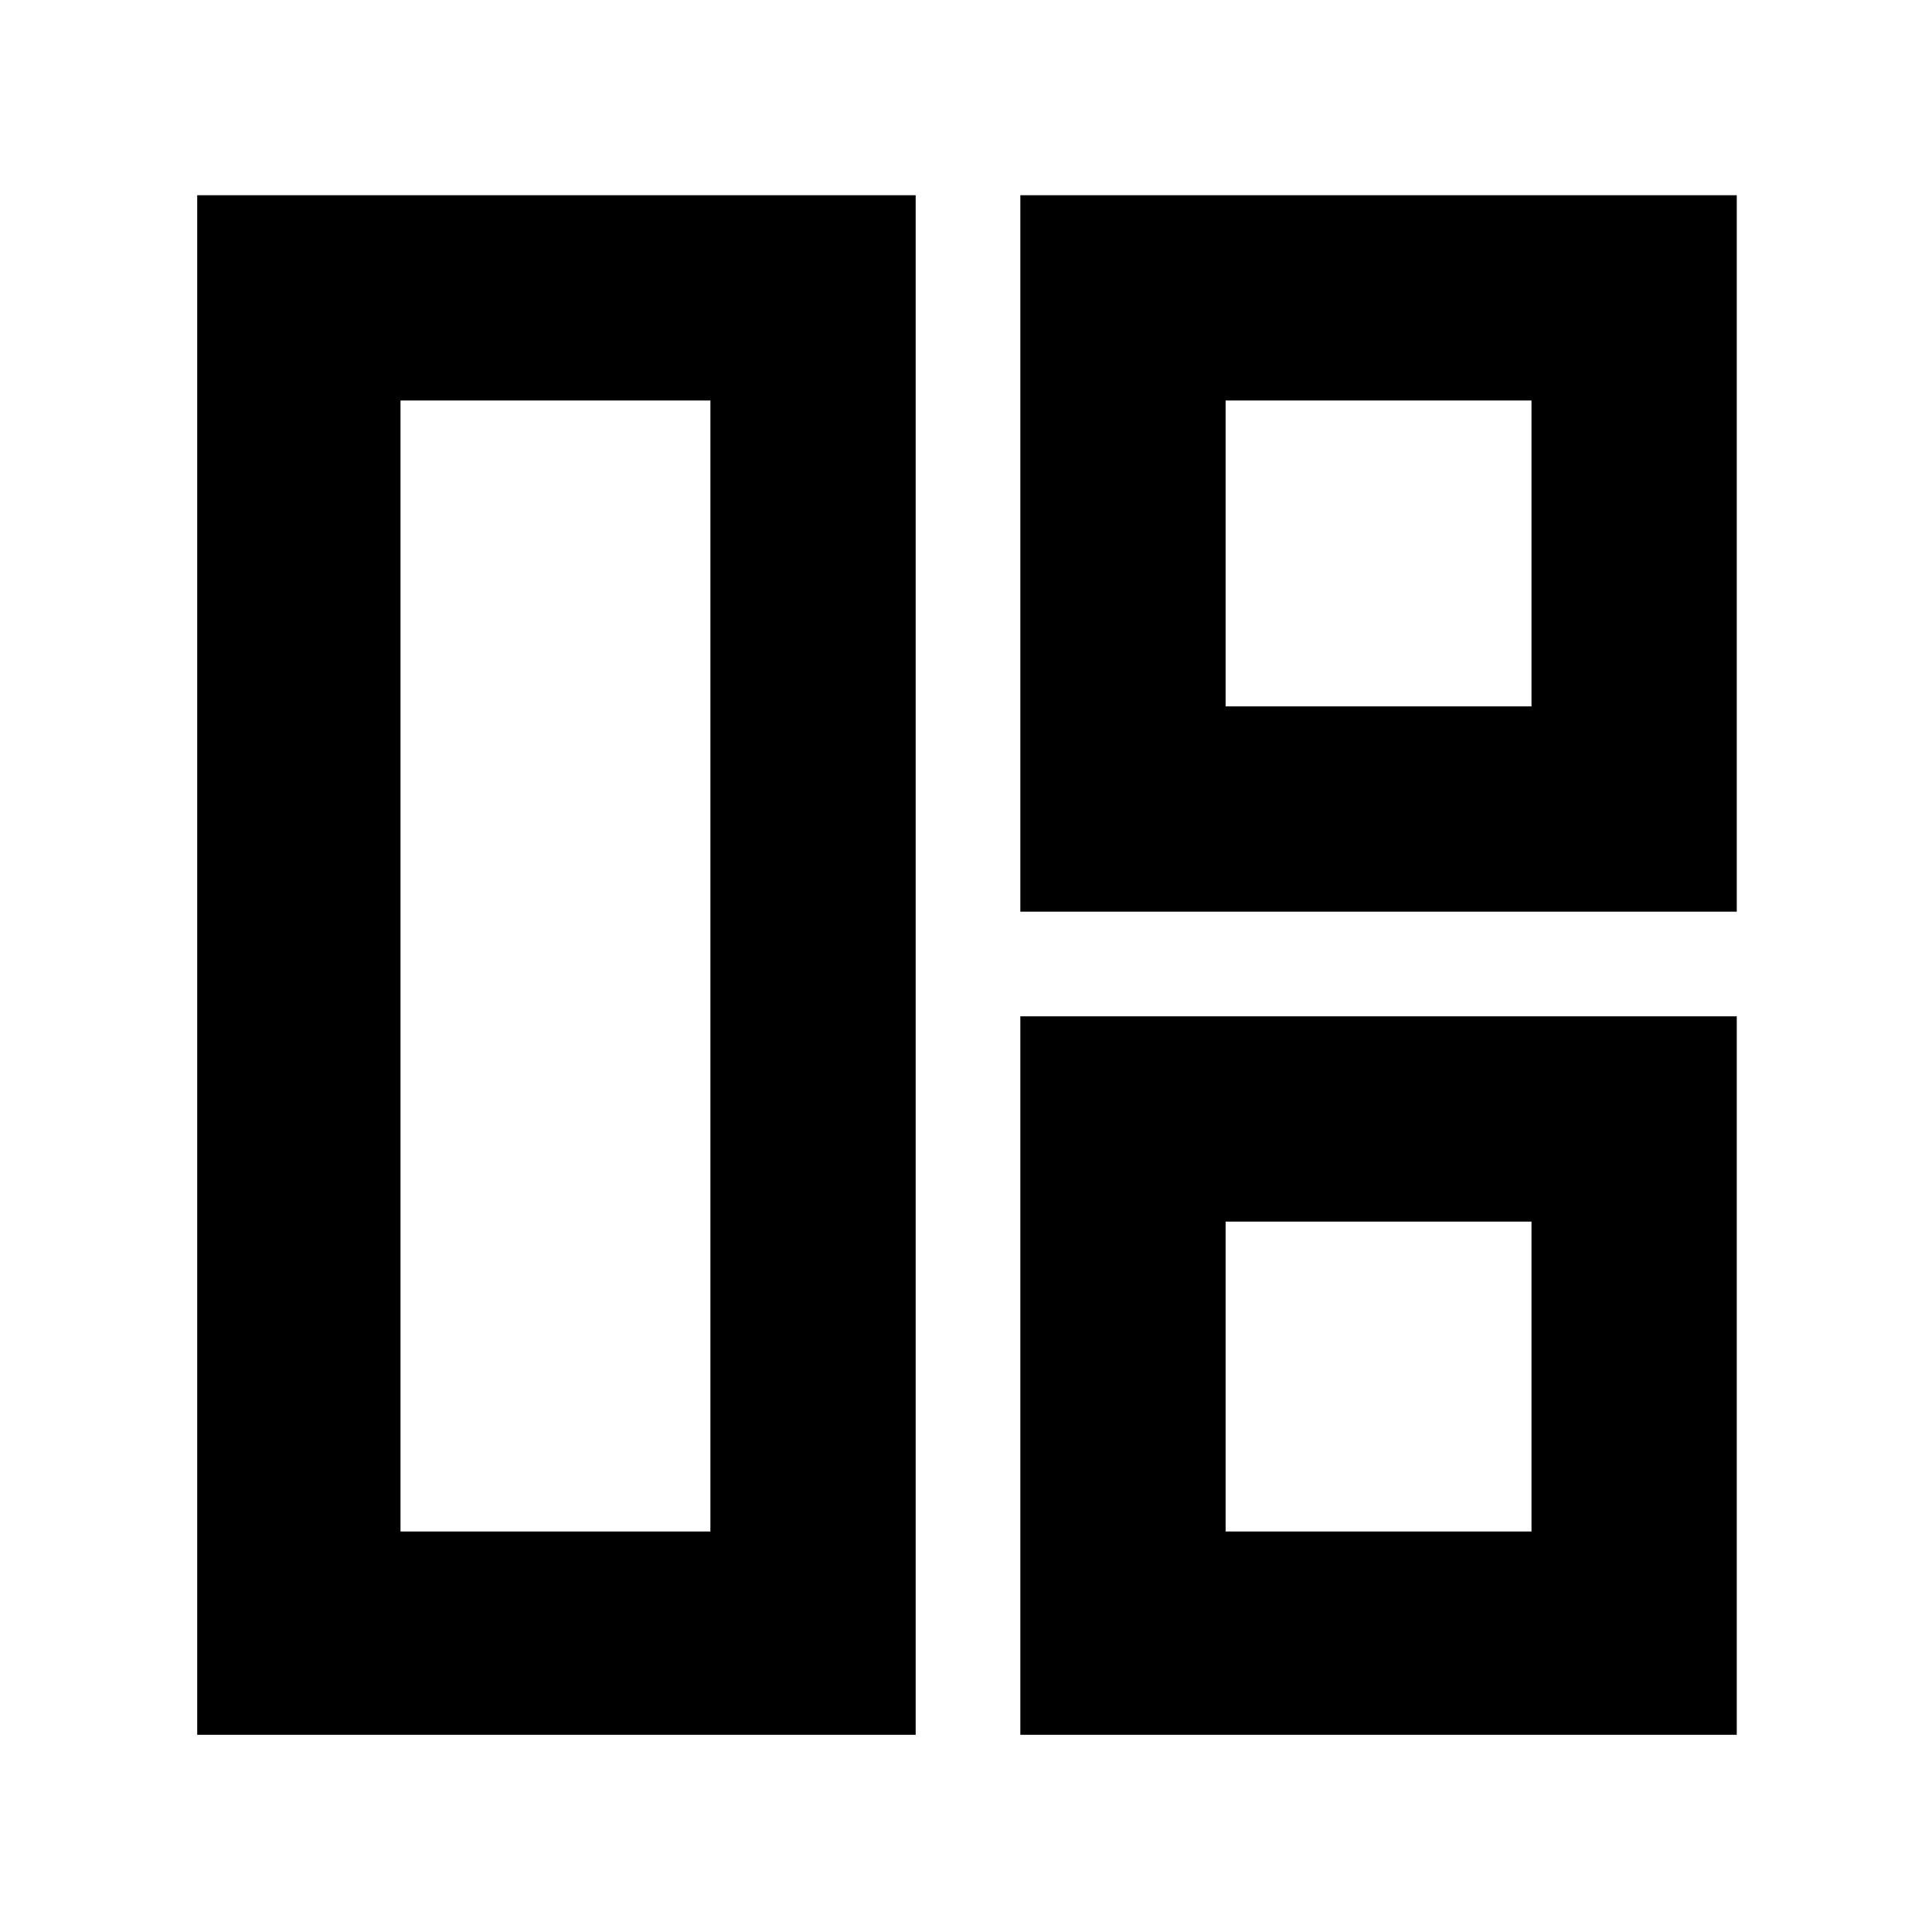 <svg xmlns="http://www.w3.org/2000/svg" height="40" width="40"><path d="M18.958 35.917H4.083V4.042H18.958ZM14.708 31.708V8.292H8.292V31.708ZM21.125 18.875V4.042H35.958V18.875ZM25.375 14.625H31.708V8.292H25.375ZM21.125 35.917V21.042H35.958V35.917ZM25.375 31.708H31.708V25.292H25.375ZM14.708 20ZM25.375 14.625ZM25.375 25.292Z"/></svg>